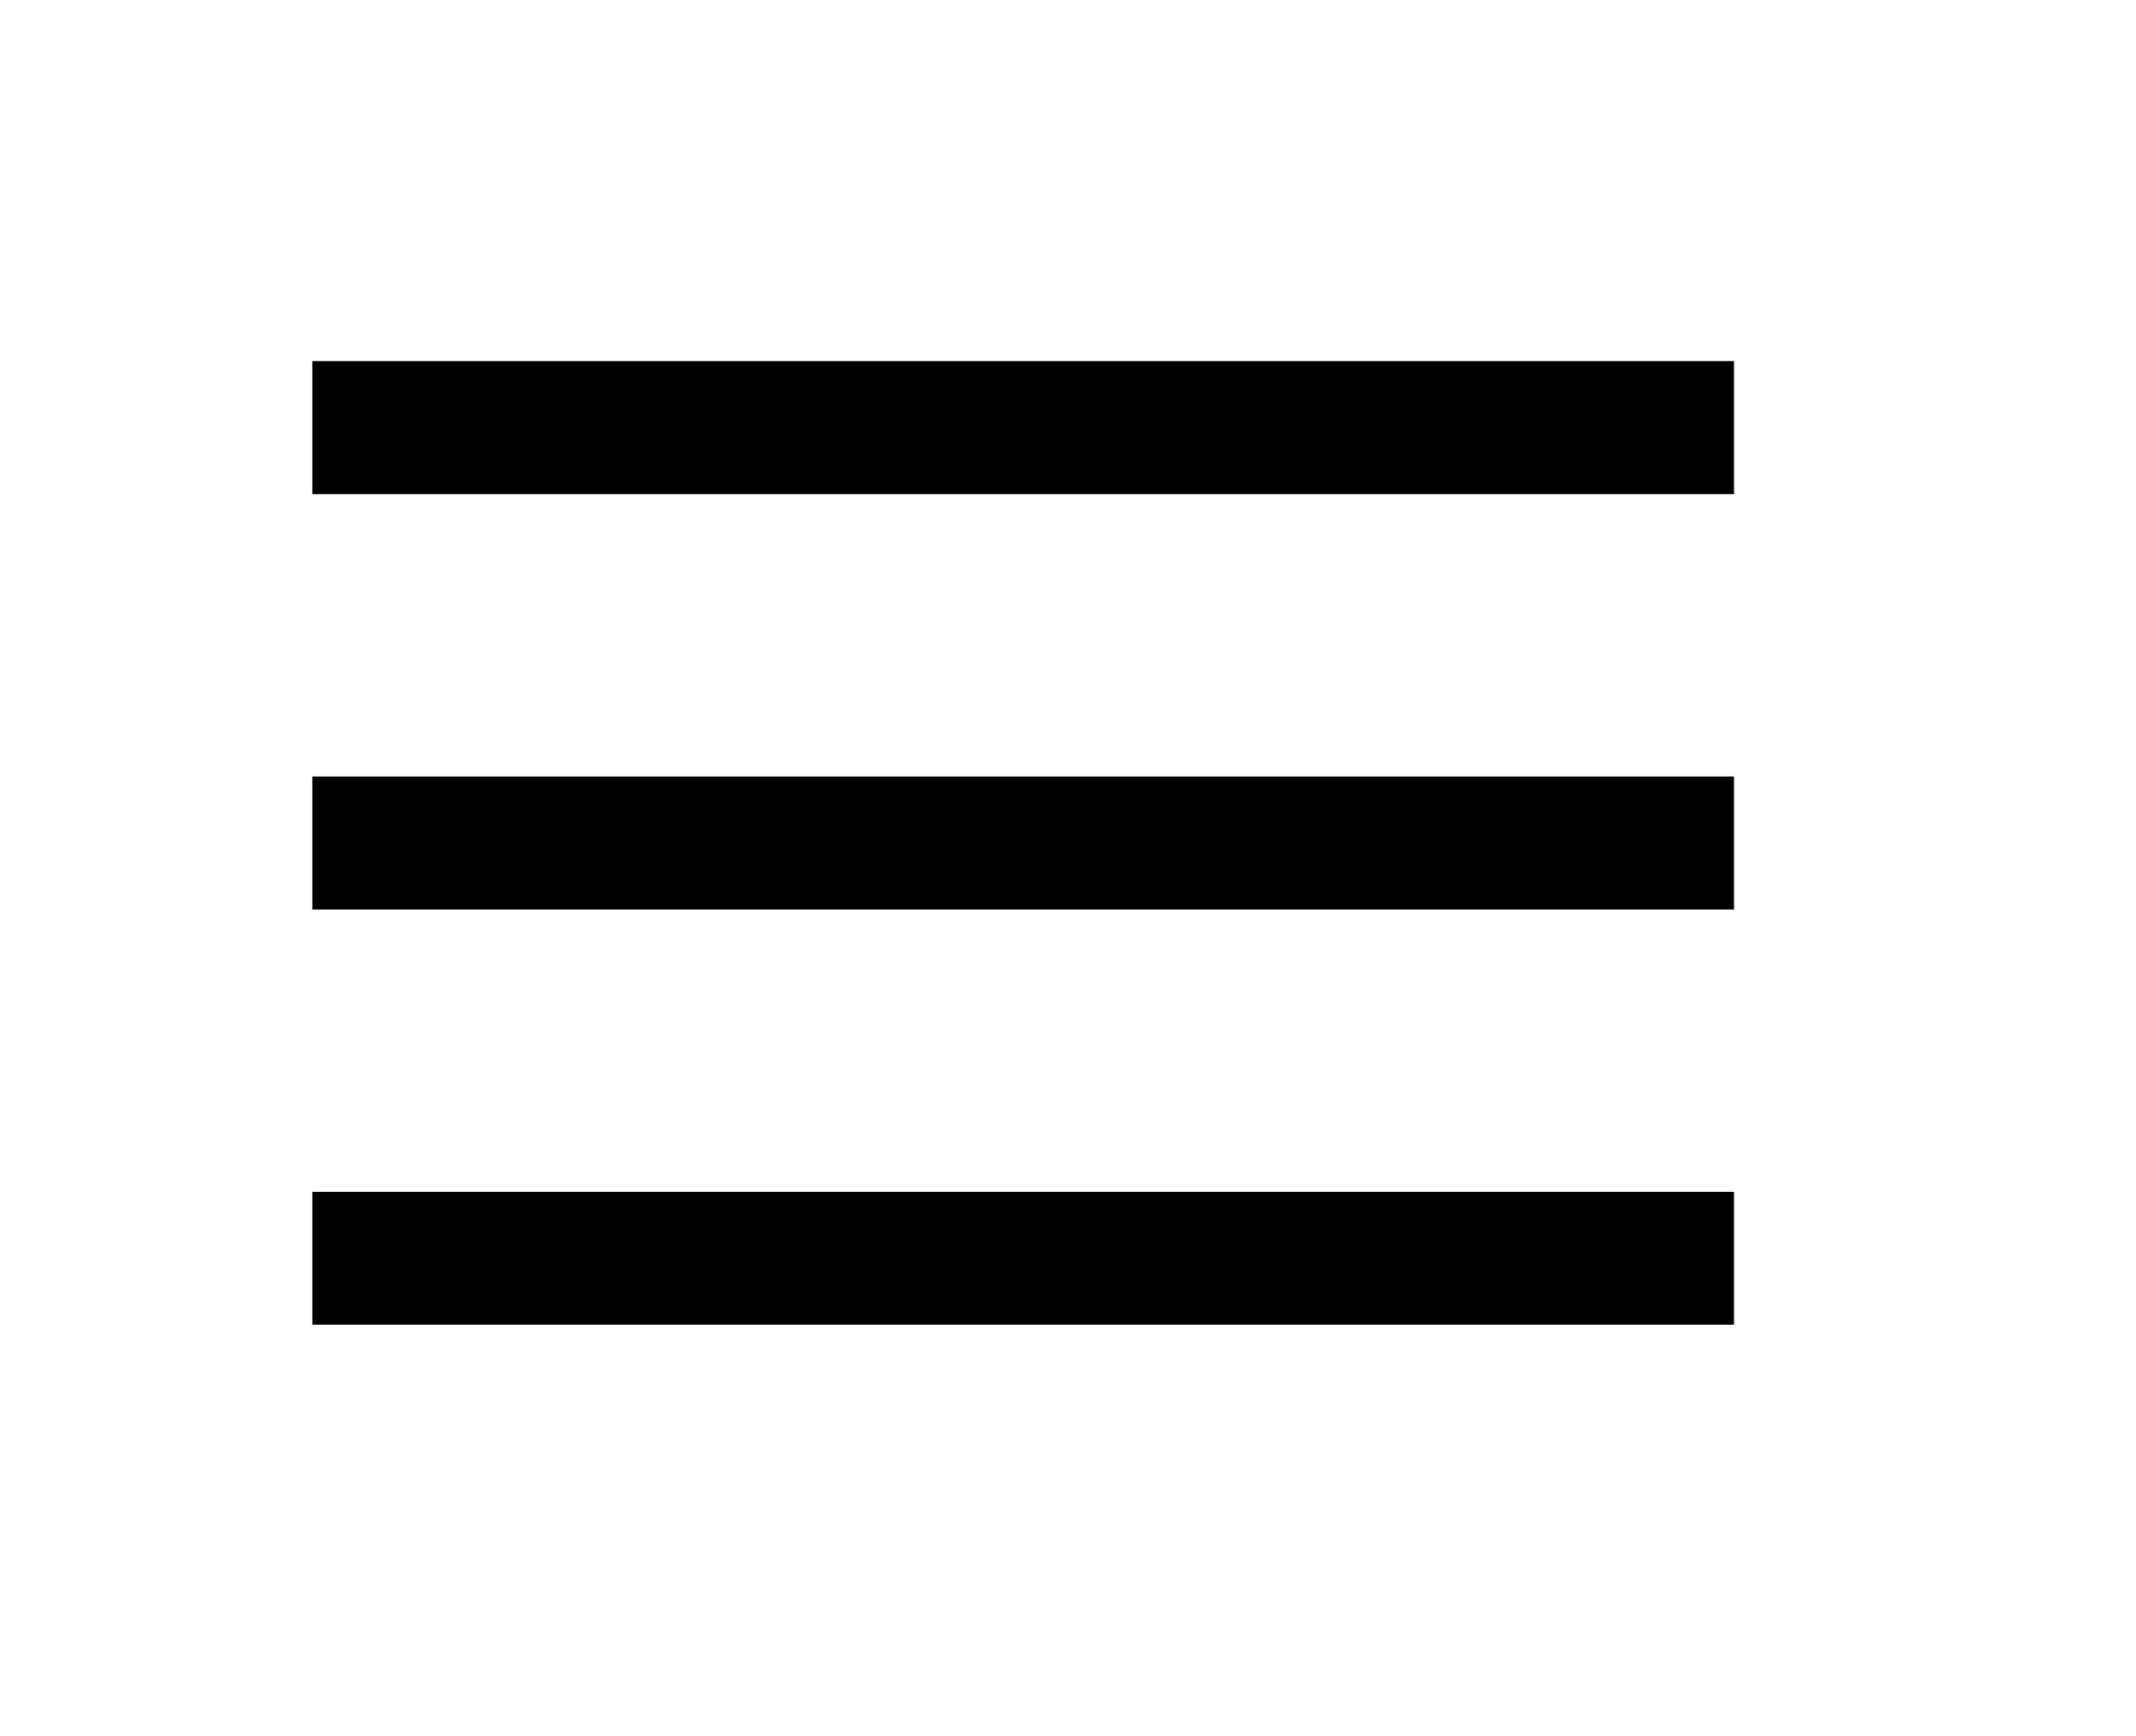 <?xml version="1.0" encoding="utf-8"?>
<!-- Generator: Adobe Illustrator 27.8.1, SVG Export Plug-In . SVG Version: 6.00 Build 0)  -->
<svg version="1.1" id="Layer_1" xmlns="http://www.w3.org/2000/svg" xmlns:xlink="http://www.w3.org/1999/xlink" x="0px" y="0px"
	 viewBox="0 0 176.67 143.6" style="enable-background:new 0 0 176.67 143.6;" xml:space="preserve">
<style type="text/css">
	.st0{fill:none;stroke:#000000;stroke-width:11;stroke-miterlimit:10;}
	.st1{fill:#FFFFFF;stroke:#000000;stroke-width:11;stroke-miterlimit:10;}
</style>
<line class="st1" x1="25.83" y1="35.37" x2="143.42" y2="35.37"/>
<line class="st1" x1="25.83" y1="69.73" x2="143.42" y2="69.73"/>
<line class="st1" x1="25.83" y1="104.08" x2="143.42" y2="104.08"/>
</svg>

